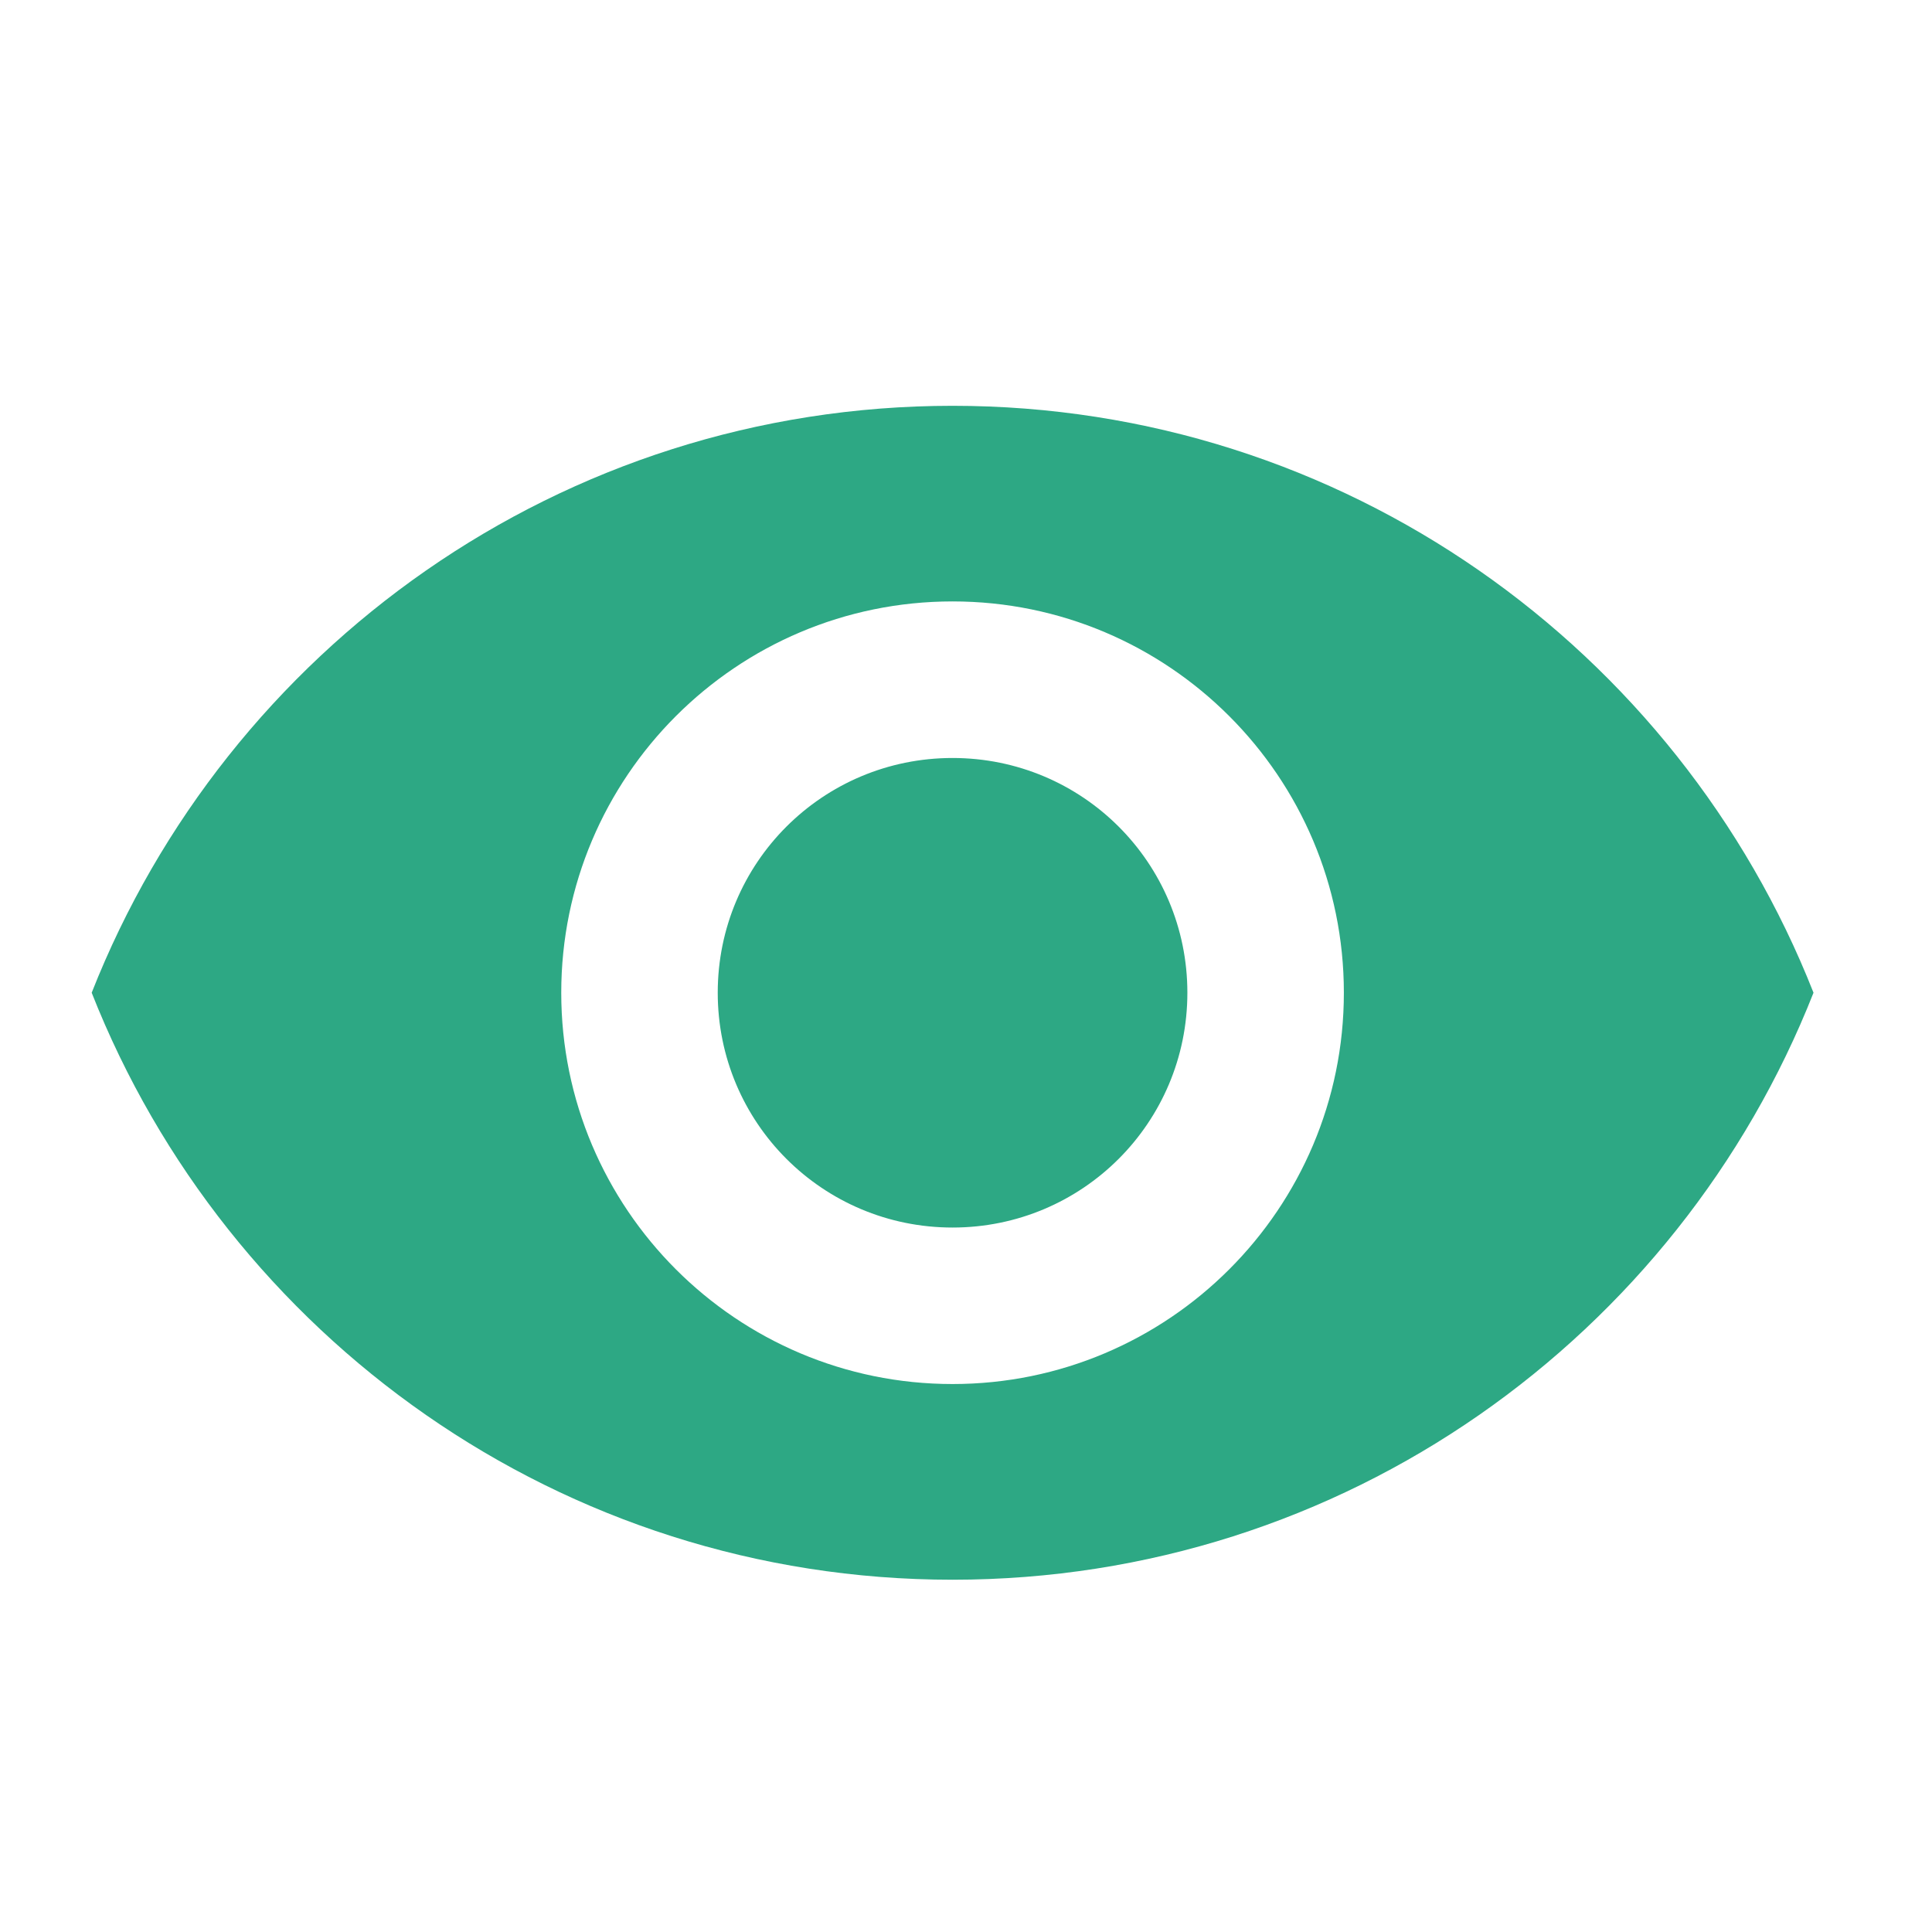 <svg width="24" height="24" viewBox="0 0 24 24" fill="none" xmlns="http://www.w3.org/2000/svg">
<path d="M11.833 5.041C6.972 5.041 2.821 8.064 1.139 12.332C2.821 16.6 6.972 19.624 11.833 19.624C16.694 19.624 20.846 16.6 22.528 12.332C20.846 8.064 16.694 5.041 11.833 5.041ZM11.833 17.193C9.15 17.193 6.972 15.015 6.972 12.332C6.972 9.649 9.15 7.471 11.833 7.471C14.516 7.471 16.694 9.649 16.694 12.332C16.694 15.015 14.516 17.193 11.833 17.193ZM11.833 9.416C10.219 9.416 8.916 10.718 8.916 12.332C8.916 13.946 10.219 15.249 11.833 15.249C13.447 15.249 14.75 13.946 14.75 12.332C14.75 10.718 13.447 9.416 11.833 9.416Z" fill="#2DA884"/>
</svg>
